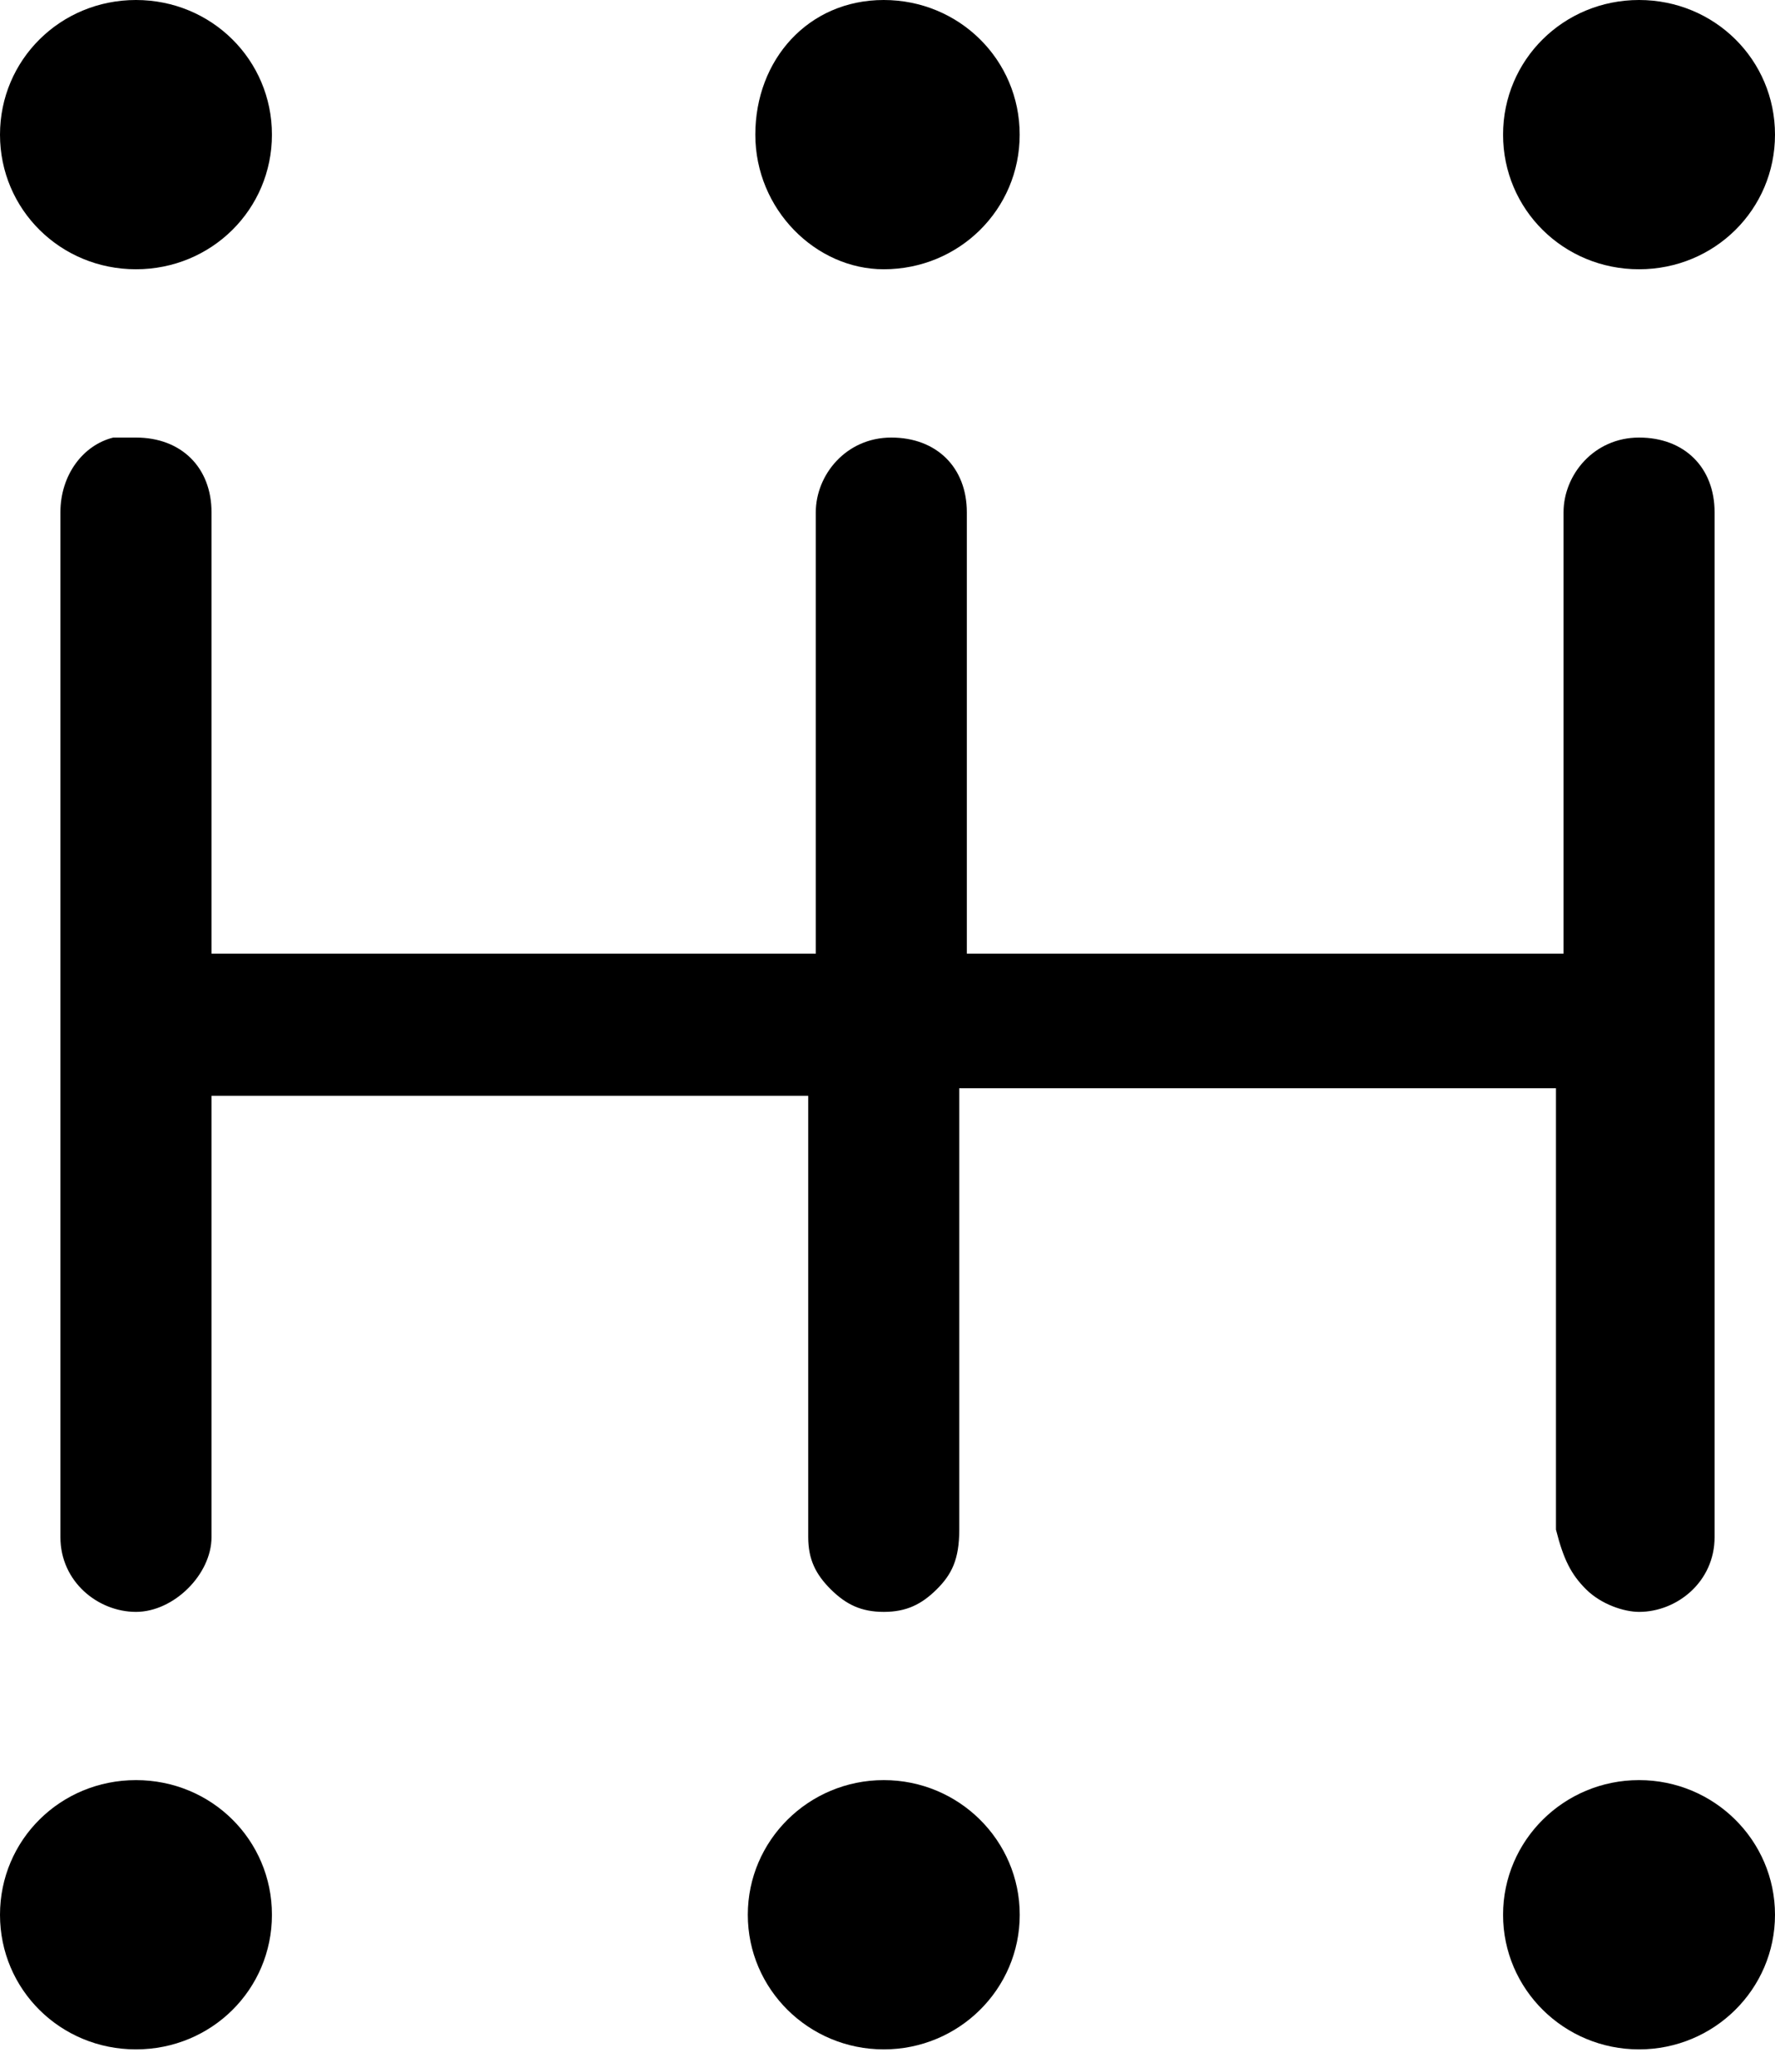 <svg width="30" height="35" viewBox="0 0 30 35" fill="none" xmlns="http://www.w3.org/2000/svg">
<path d="M14.936 4.549C16.212 4.549 17.234 3.538 17.234 2.275C17.234 1.011 16.212 0 14.936 0C13.659 0 12.766 1.011 12.766 2.275C12.766 3.538 13.787 4.549 14.936 4.549Z" fill="black"/>
<path d="M26.809 26.852C27.064 27.104 27.447 27.231 27.703 27.231C28.341 27.231 28.979 26.725 28.979 25.967V8.655C28.979 7.897 28.469 7.392 27.703 7.392C26.937 7.392 26.426 8.024 26.426 8.655V16.111H16.341V8.655C16.341 7.897 15.83 7.392 15.064 7.392C14.298 7.392 13.788 8.024 13.788 8.655V16.111H3.575V8.655C3.575 7.897 3.064 7.392 2.298 7.392H1.915C1.404 7.518 1.021 8.024 1.021 8.655V16.995C1.021 17.248 1.021 17.501 1.021 17.627V25.967C1.021 26.725 1.66 27.231 2.298 27.231C2.936 27.231 3.575 26.599 3.575 25.967V18.512H13.66V25.967C13.66 26.346 13.788 26.599 14.043 26.852C14.298 27.104 14.553 27.231 14.937 27.231C15.319 27.231 15.575 27.104 15.83 26.852C16.085 26.599 16.213 26.346 16.213 25.841V18.385H26.298V25.841C26.426 26.346 26.554 26.599 26.809 26.852Z" fill="black"/>
<path d="M27.702 4.549C28.979 4.549 30 3.538 30 2.275C30 1.011 28.979 0 27.702 0C26.426 0 25.404 1.011 25.404 2.275C25.404 3.538 26.426 4.549 27.702 4.549Z" fill="black"/>
<path d="M2.298 30.073C1.021 30.073 0 31.084 0 32.348C0 33.611 1.021 34.622 2.298 34.622C3.575 34.622 4.596 33.611 4.596 32.348C4.596 31.084 3.575 30.073 2.298 30.073Z" fill="black"/>
<path d="M2.298 4.549C3.575 4.549 4.596 3.538 4.596 2.275C4.596 1.011 3.575 0 2.298 0C1.021 0 0 1.011 0 2.275C0 3.538 1.021 4.549 2.298 4.549Z" fill="black"/>
<path d="M27.702 34.622C28.971 34.622 30 33.604 30 32.348C30 31.092 28.971 30.073 27.702 30.073C26.433 30.073 25.404 31.092 25.404 32.348C25.404 33.604 26.433 34.622 27.702 34.622Z" fill="black"/>
<path d="M14.937 34.622C16.206 34.622 17.235 33.604 17.235 32.348C17.235 31.092 16.206 30.073 14.937 30.073C13.668 30.073 12.639 31.092 12.639 32.348C12.639 33.604 13.668 34.622 14.937 34.622Z" fill="black"/>
</svg>
